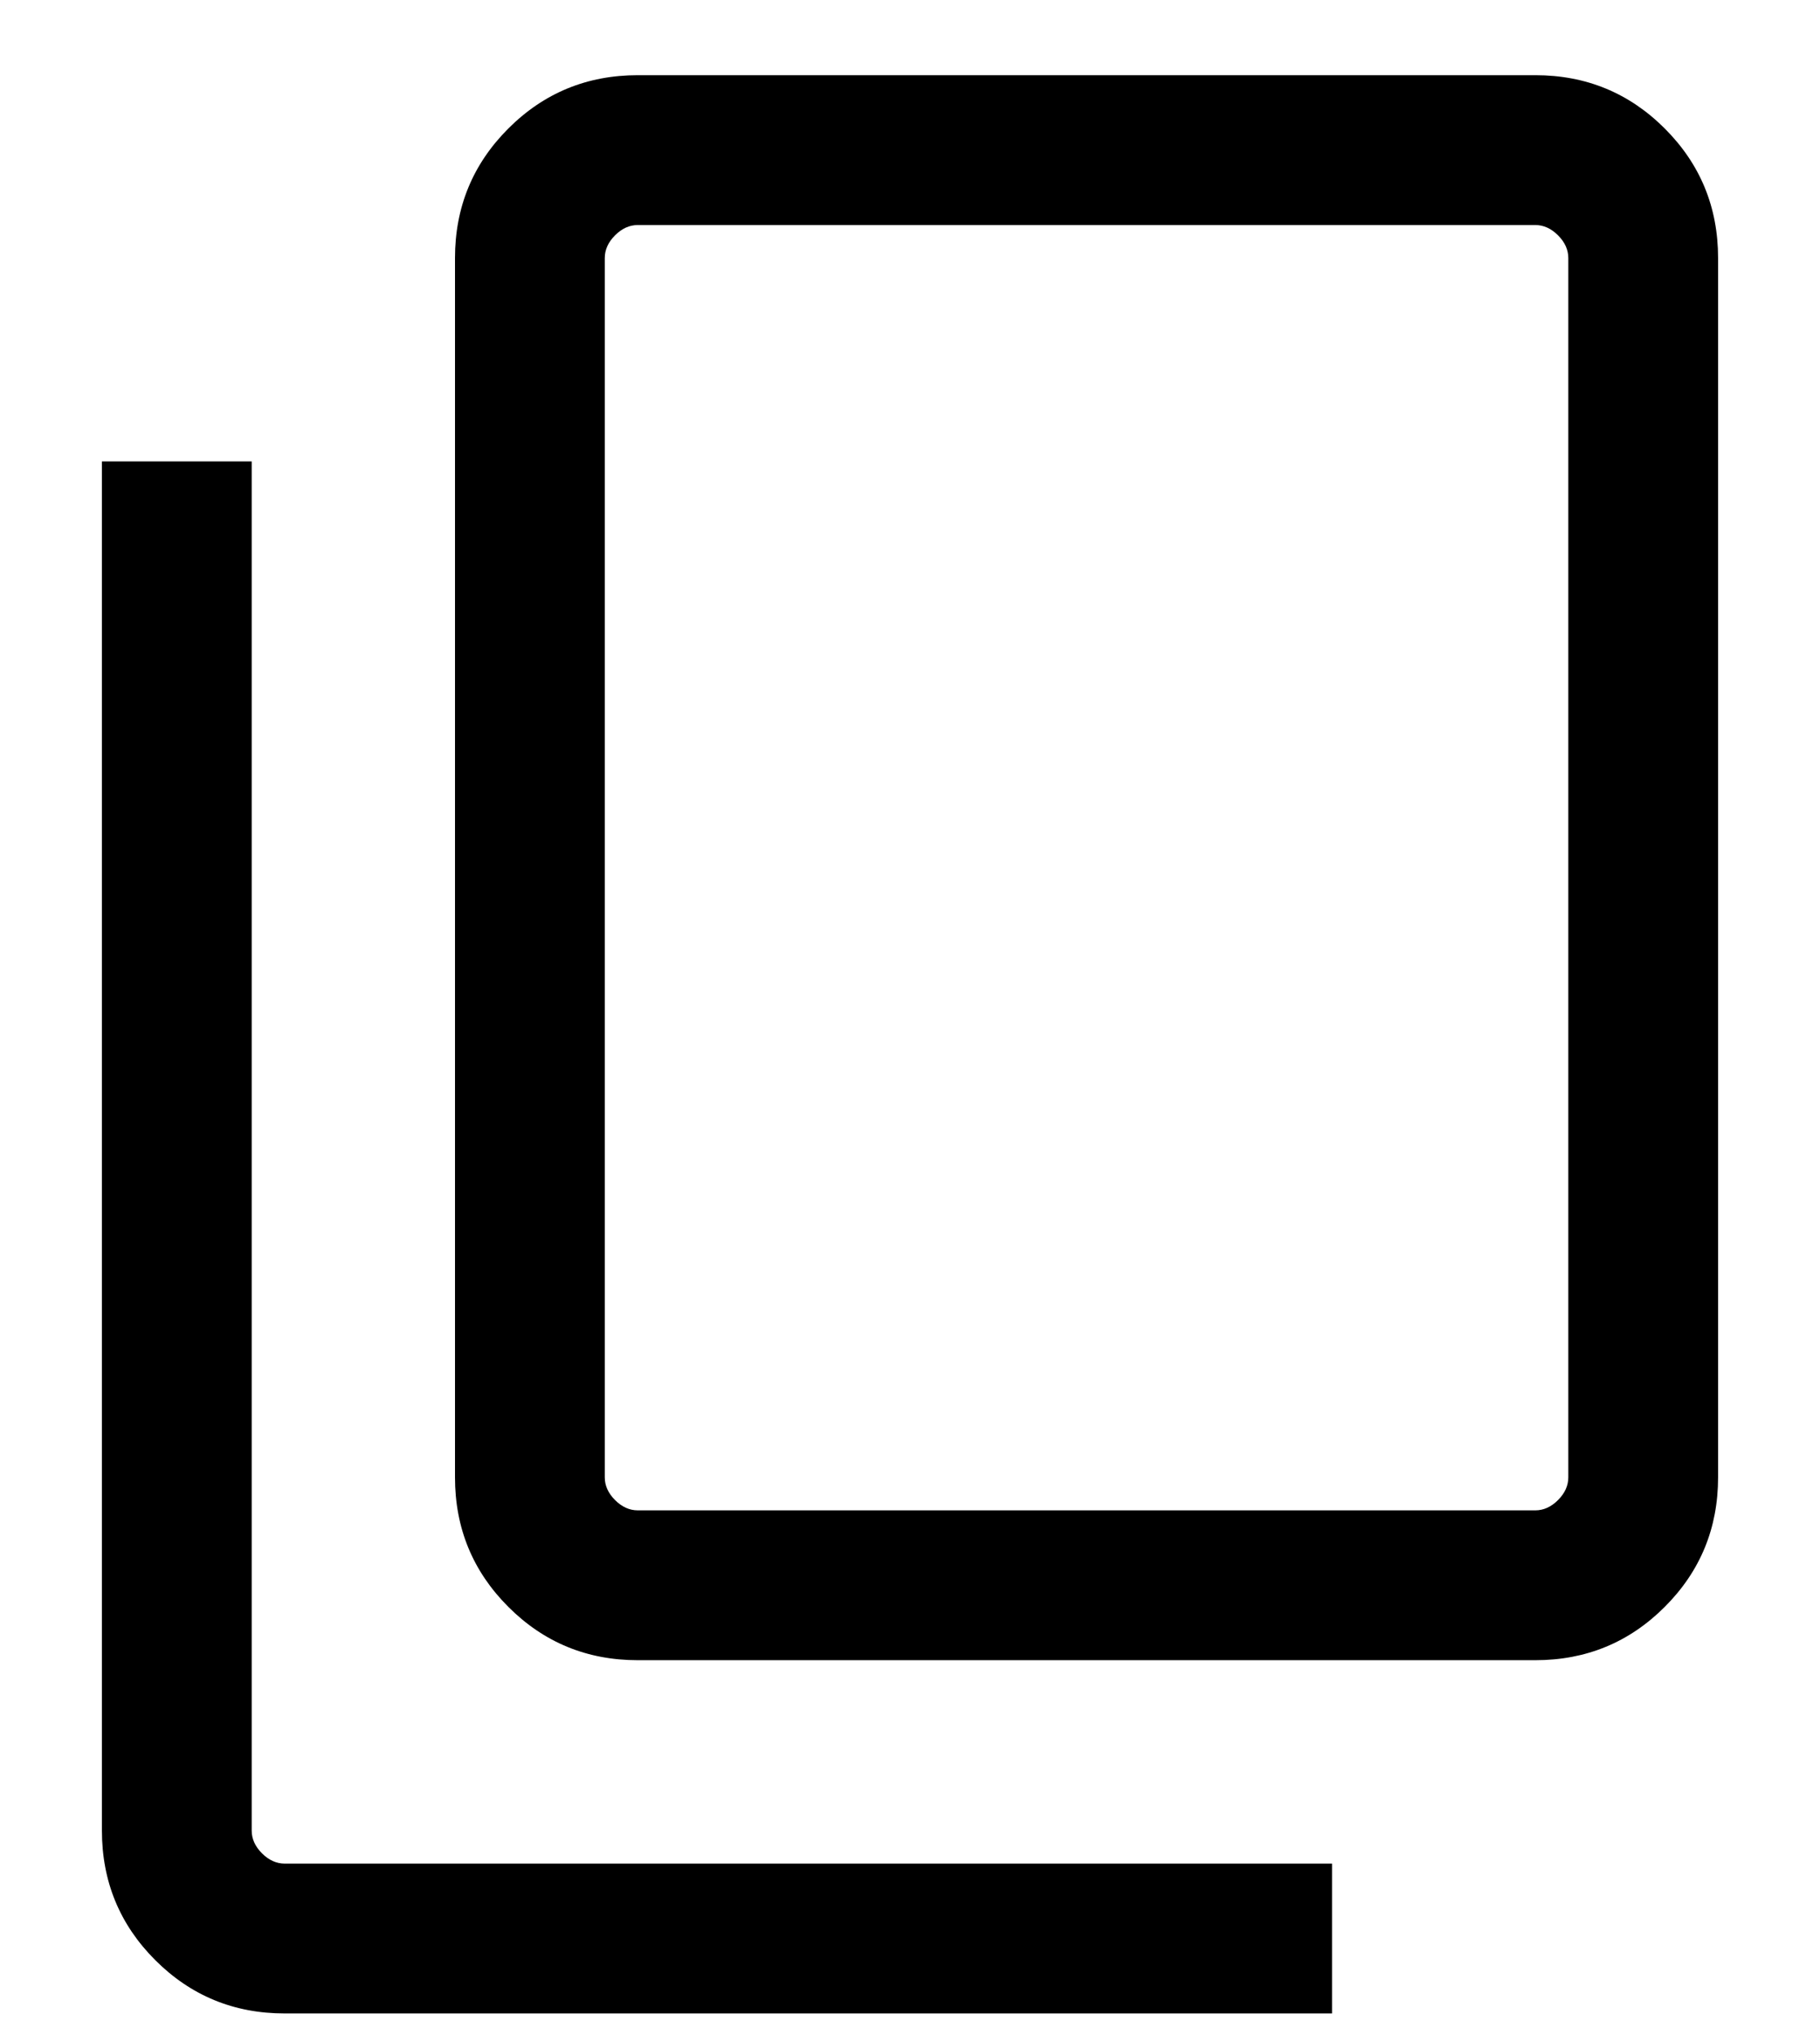 <svg width="17" height="19" viewBox="0 0 17 19" fill="none" xmlns="http://www.w3.org/2000/svg">
    <path
        d="M5.957 15.5C5.483 15.5 5.08 15.334 4.748 15.002C4.416 14.67 4.25 14.267 4.25 13.793V2.409C4.25 1.935 4.416 1.532 4.748 1.2C5.08 0.868 5.483 0.702 5.957 0.702H14.341C14.815 0.702 15.218 0.868 15.55 1.2C15.882 1.532 16.048 1.935 16.048 2.409V13.793C16.048 14.267 15.882 14.67 15.55 15.002C15.218 15.334 14.815 15.5 14.341 15.5H5.957ZM5.957 14.101H14.341C14.418 14.101 14.489 14.069 14.553 14.005C14.617 13.941 14.649 13.87 14.649 13.793V2.409C14.649 2.332 14.617 2.261 14.553 2.197C14.489 2.133 14.418 2.101 14.341 2.101H5.957C5.88 2.101 5.809 2.133 5.745 2.197C5.681 2.261 5.649 2.332 5.649 2.409V13.793C5.649 13.87 5.681 13.941 5.745 14.005C5.809 14.069 5.88 14.101 5.957 14.101ZM2.659 18.798C2.185 18.798 1.782 18.632 1.45 18.3C1.118 17.968 0.952 17.565 0.952 17.091V4.308H2.351V17.091C2.351 17.168 2.383 17.239 2.447 17.303C2.511 17.367 2.582 17.399 2.659 17.399H12.442V18.798H2.659Z"
        fill="#000" />
</svg>
    